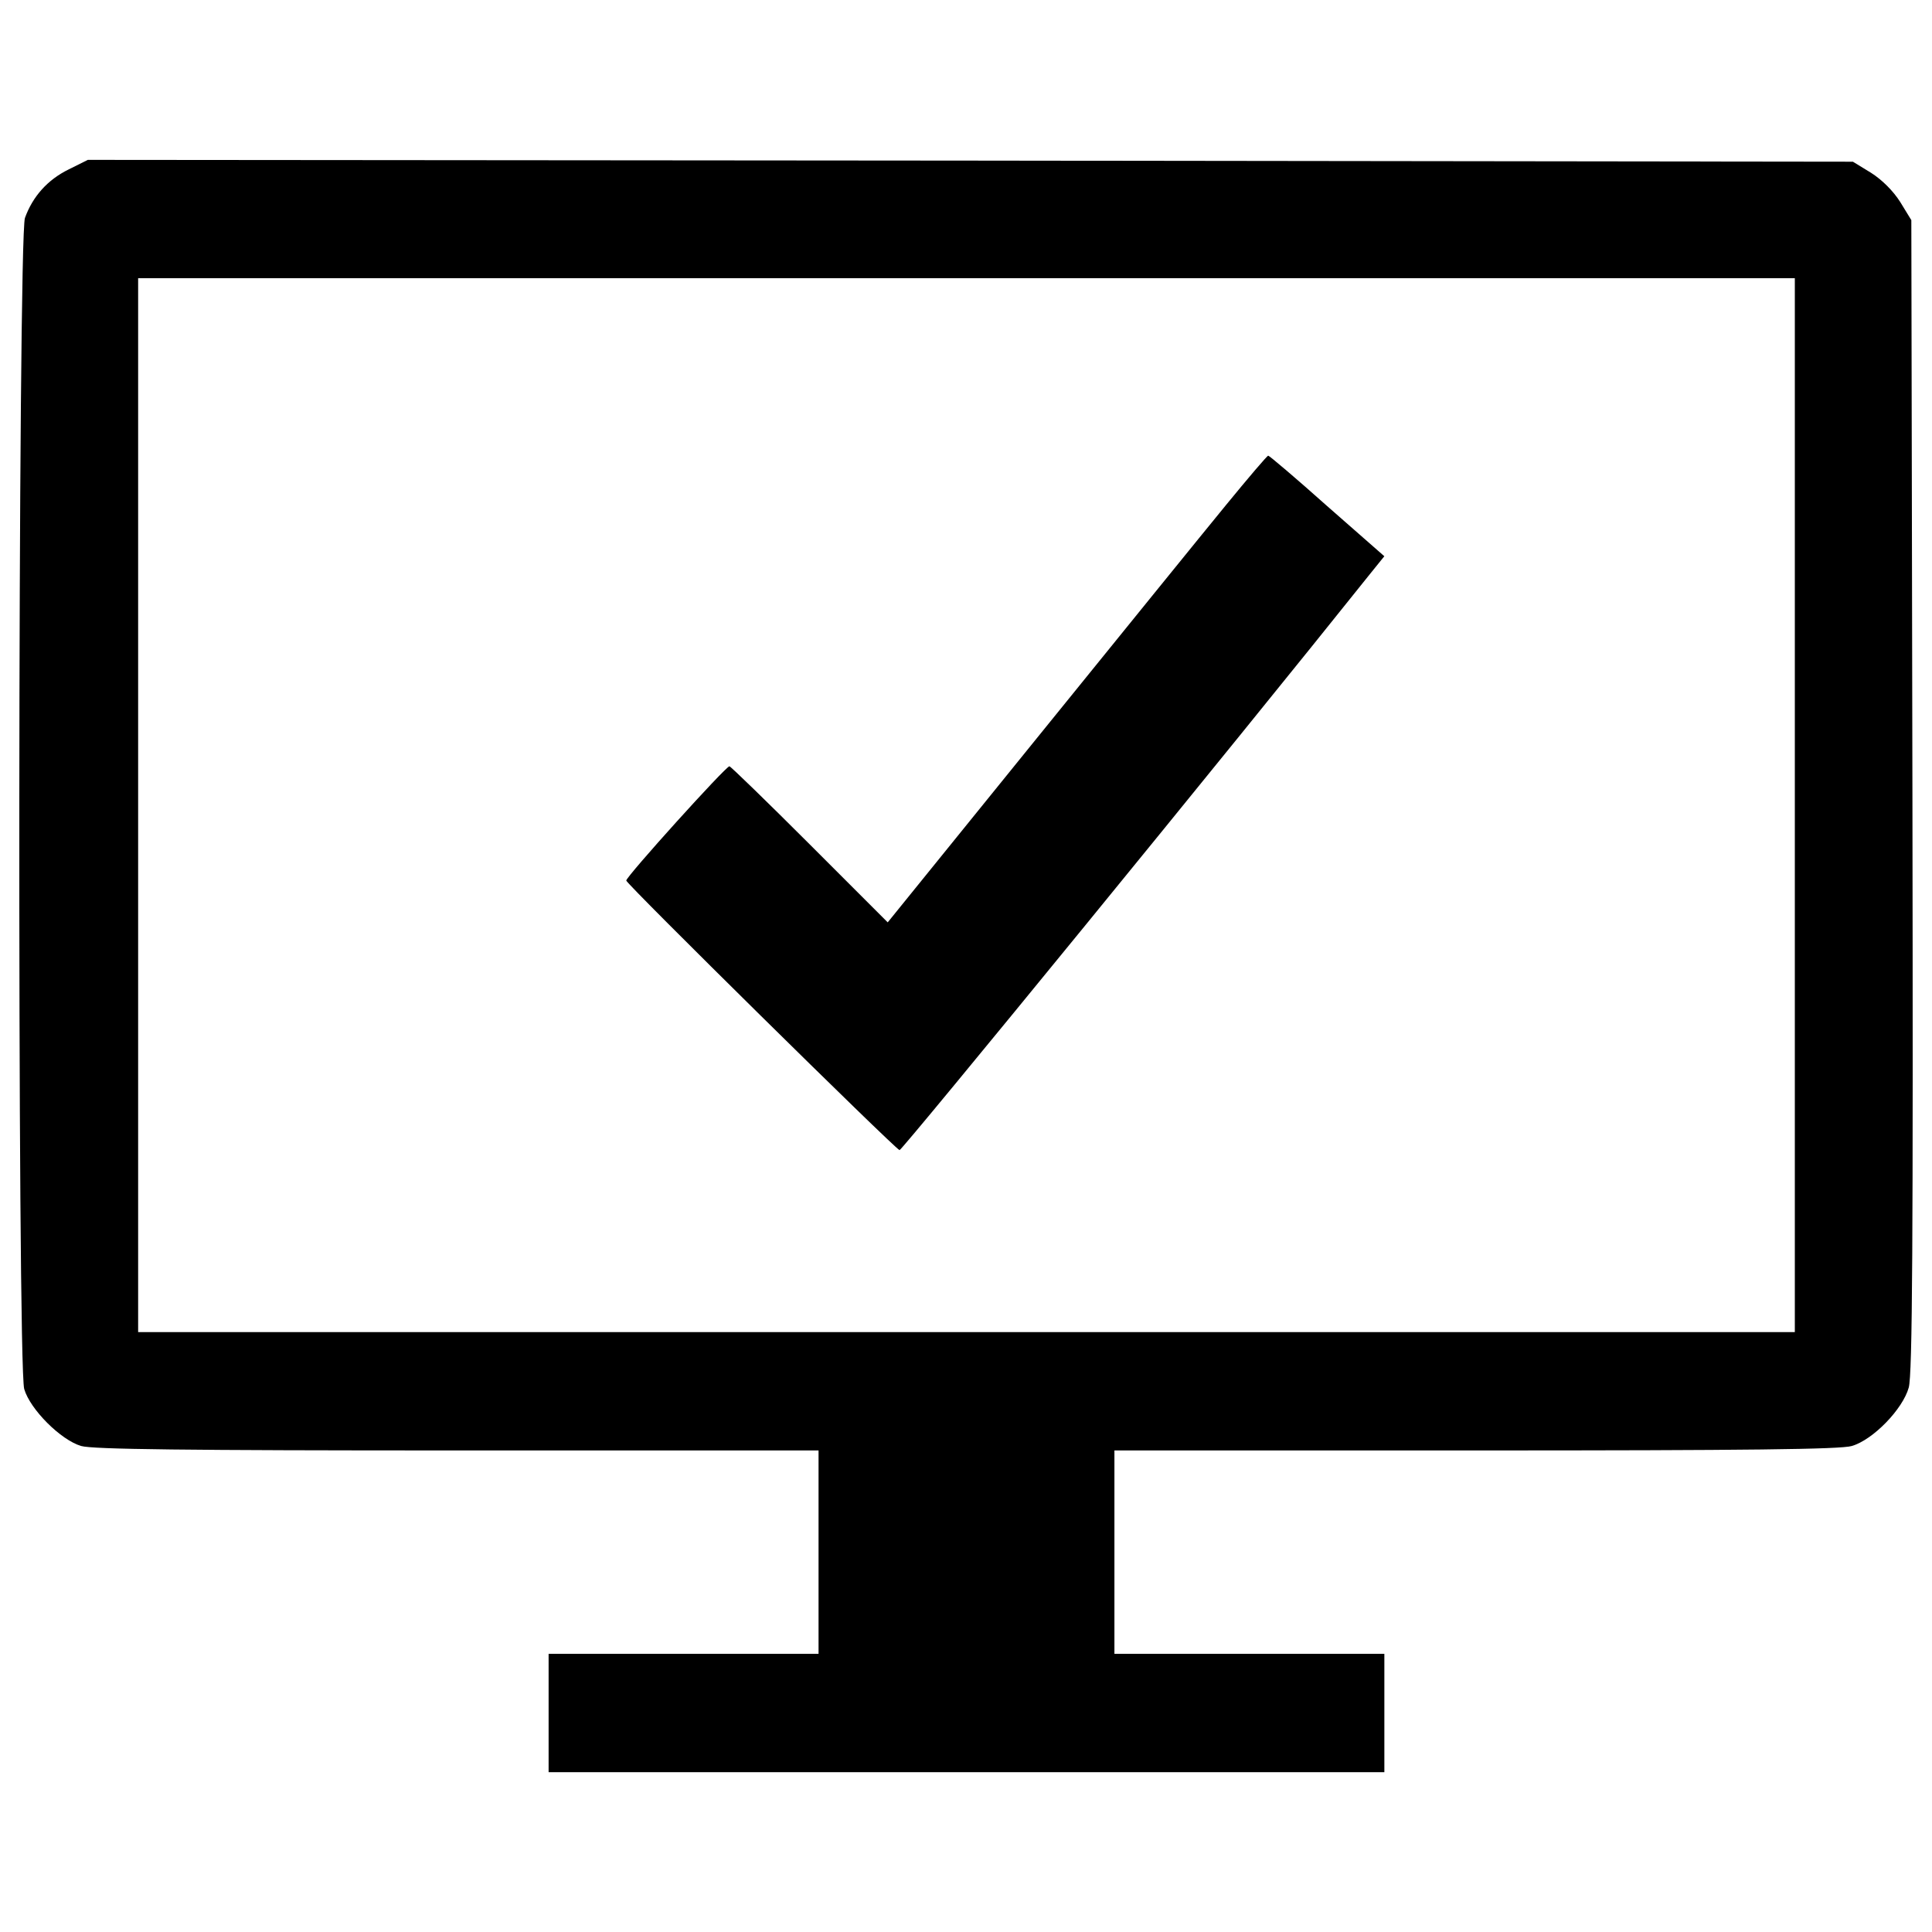
<svg xmlns="http://www.w3.org/2000/svg" xmlns:xlink="http://www.w3.org/1999/xlink" x="0px" y="0px" viewBox="0 0 1000 1000" enable-background="new 0 0 1000 1000" xml:space="preserve">
<g><g transform="translate(0,511) scale(0.1,-0.1)"><path d="M355.1,4232.9c-109.1-53.6-185.7-139.7-225.9-250.7c-36.4-101.4-40.2-5941.3-3.8-6061.9c30.6-105.3,189.5-264.1,294.8-294.8c59.3-17.2,535.9-23,1948.5-23h1868.1v-526.4v-526.4h-698.6h-698.6v-306.3v-306.3h2162.9h2162.9v306.3v306.3h-698.6h-698.6v526.4v526.4h1868.1c1412.6,0,1889.2,5.7,1948.5,23c111,32.5,264.1,191.4,294.8,302.4c19.1,67,23,752.2,19.1,3064.4l-5.7,2978.3l-57.4,93.8c-36.4,57.4-93.8,114.8-151.2,151.2l-93.8,57.4l-4568.9,5.7l-4567,3.8L355.1,4232.9z M9290,942.6v-2727.5H5002.5H715V942.6v2727.5h4287.5H9290V942.6z"/><path d="M6348.1,2498.8c-114.8-139.7-555.1-683.3-980-1207.8l-773.3-955.1l-403.9,403.9c-222,222-409.6,403.9-415.4,403.9c-19.1,0-534-570.4-534-591.4c0-17.2,1385.8-1383.9,1414.5-1395.4c11.5-3.8,1732.2,2101.7,2436.6,2984l72.7,90l-296.7,260.3c-160.8,143.6-298.6,260.3-304.3,260.3C6558.6,2751.4,6461,2636.6,6348.1,2498.8z"/></g></g>
</svg>
